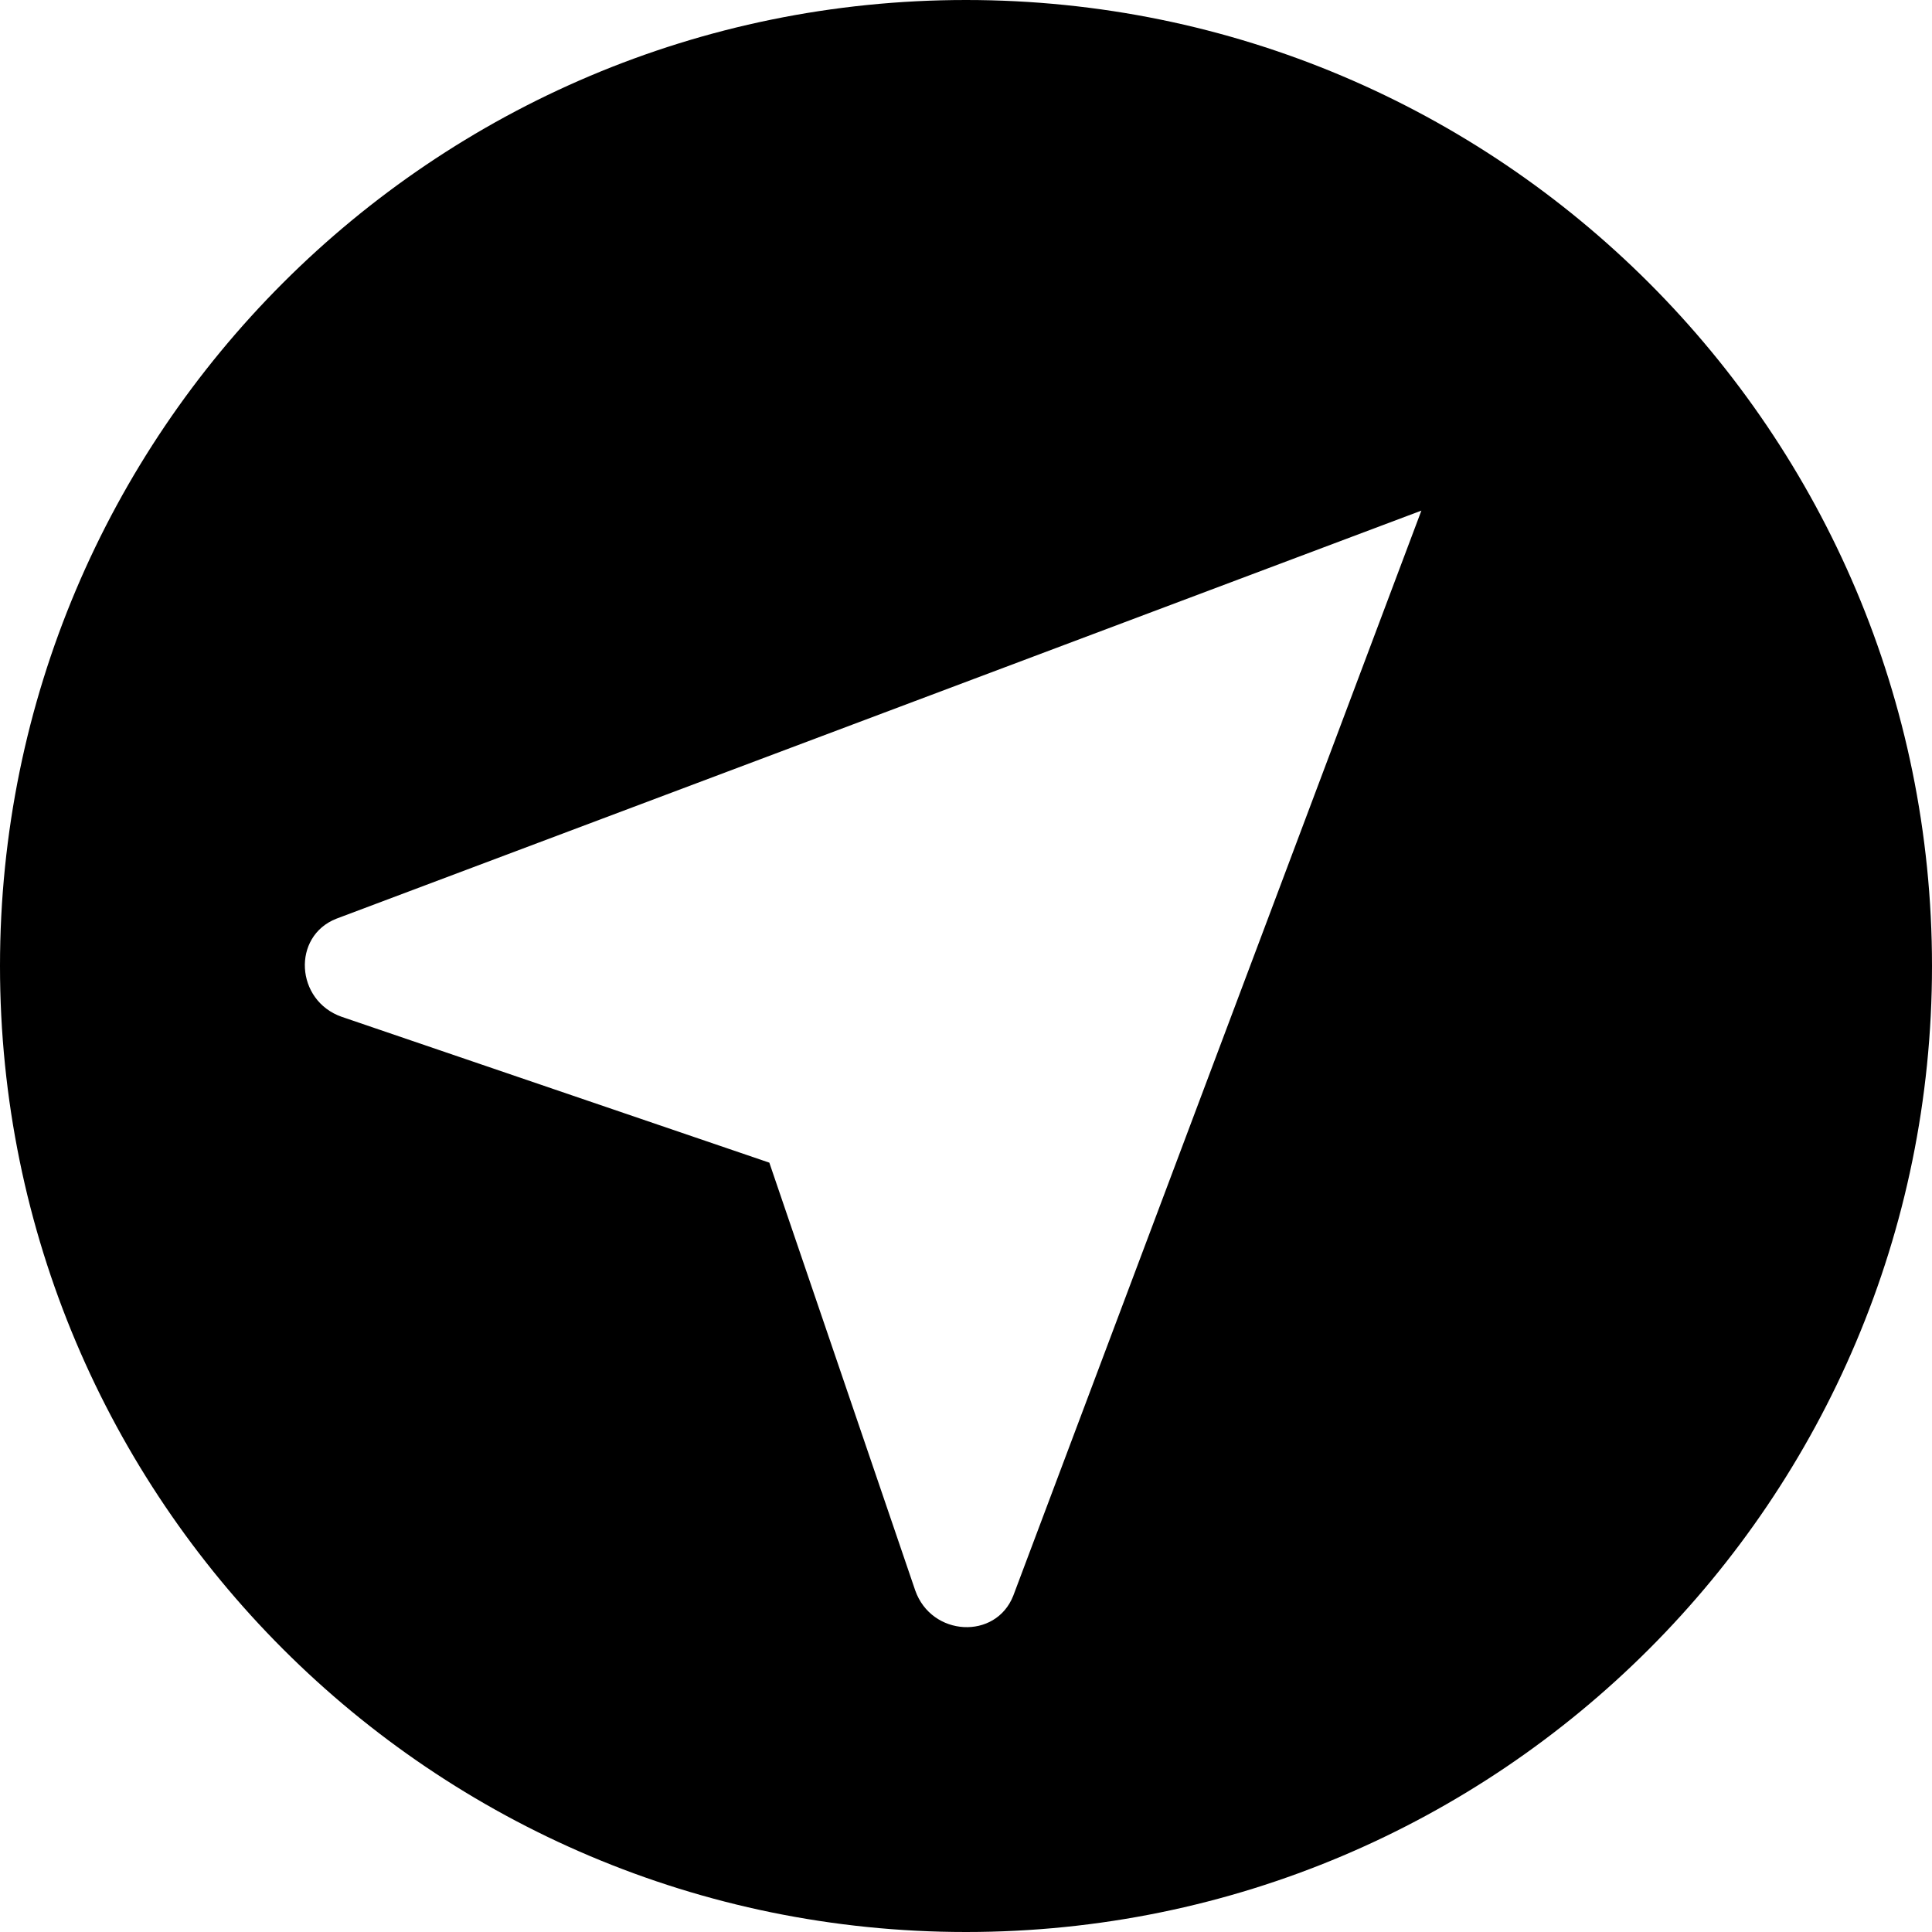 <svg
  width="24"
  height="24"
  viewBox="0 0 24 24"
  fill="none"
  xmlns="http://www.w3.org/2000/svg"
>
  <path
    fill-rule="evenodd"
    d="M12 0C5.373 0 0 5.373 0 12C0 18.626 5.373 24 12 24C18.628 24 24 18.626 24 12C24 5.373 18.627 0 12 0ZM12.587 19.823C12.369 20.375 11.571 20.331 11.369 19.756L9.557 14.443L4.244 12.631C3.669 12.429 3.625 11.631 4.177 11.413L17.657 6.343L12.587 19.823Z"
    fill="currentColor"
  />
</svg>
